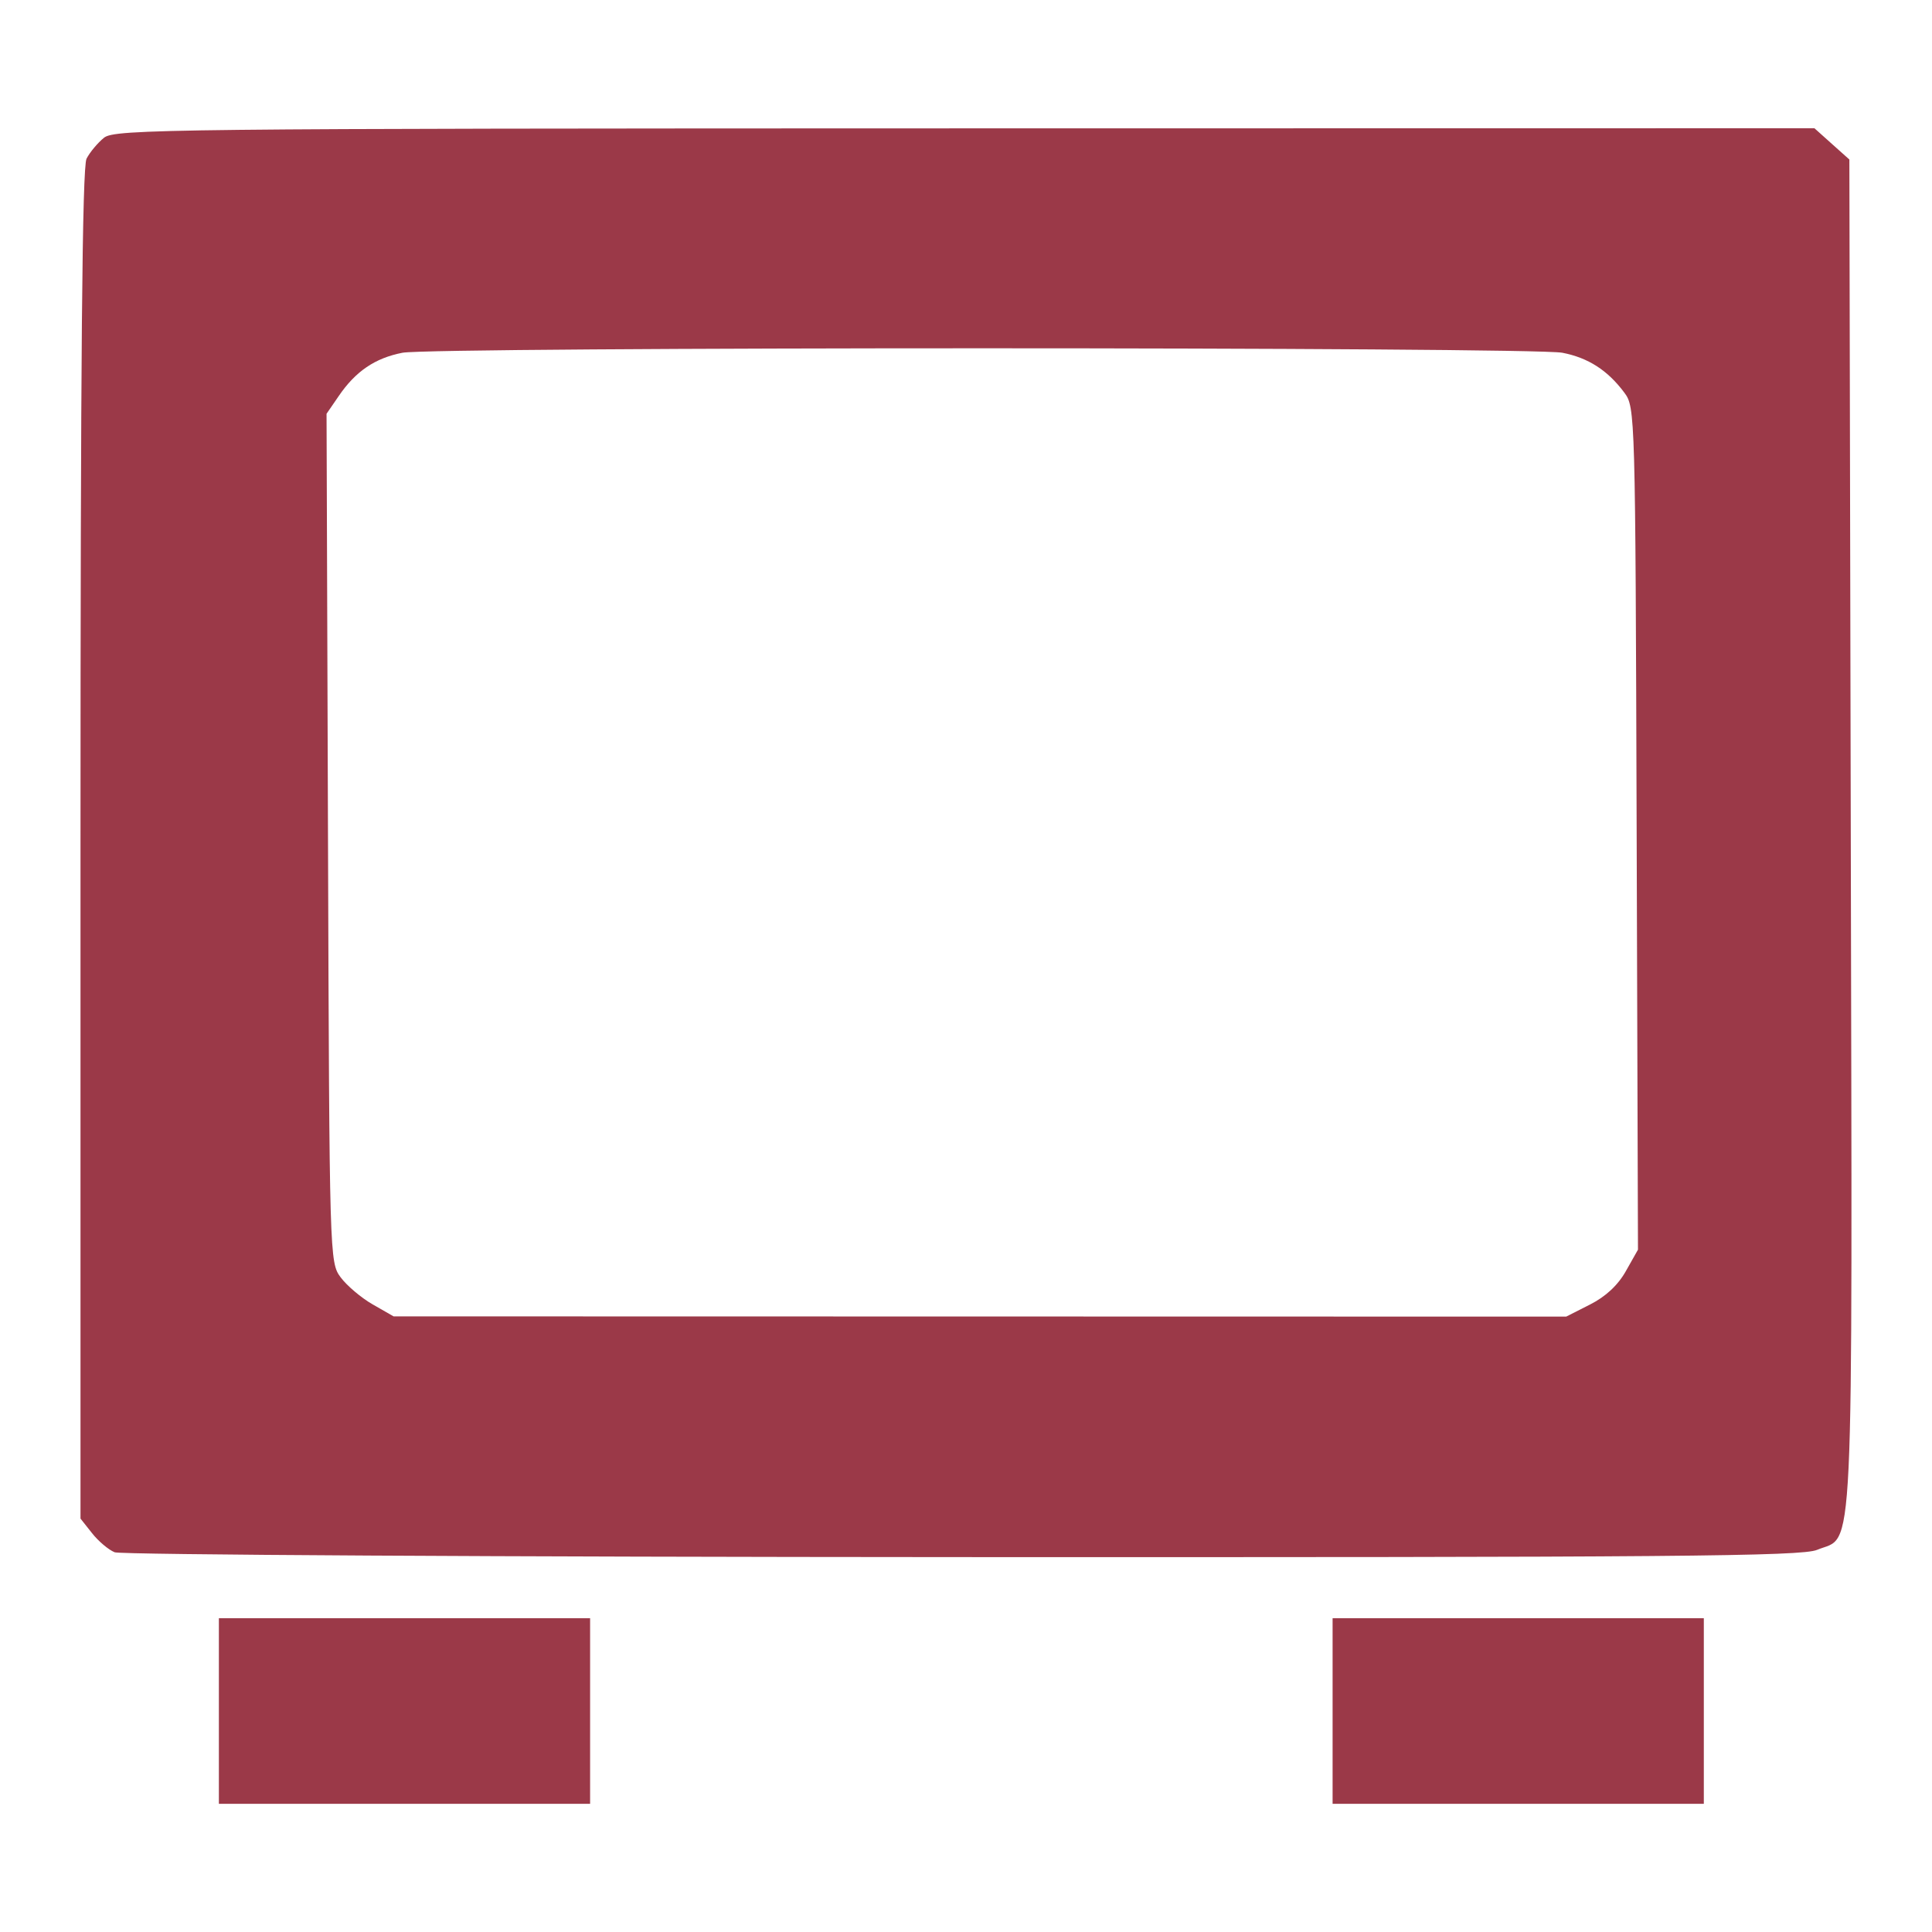 <svg xmlns="http://www.w3.org/2000/svg" xmlns:xlink="http://www.w3.org/1999/xlink" width="48" height="48">
  <defs id="acyl-settings">
    <linearGradient id="acyl-gradient" x1="0%" x2="0%" y1="0%" y2="100%">
      <stop offset="100%" style="stop-color:#9B3948;stop-opacity:1"/>
    </linearGradient>
    <g id="acyl-filter">
  </g>
    <g id="acyl-drawing">
      <path d="m 45.079,3.186 -21.107,0.003 C 4.174,3.192 2.849,3.207 2.583,3.423 2.427,3.549 2.232,3.783 2.15,3.942 2.043,4.152 2,8.908 2,20.981 v 16.748 l 0.285,0.36 c 0.156,0.199 0.41,0.415 0.564,0.477 0.154,0.062 9.633,0.115 21.062,0.12 17.673,0.007 20.848,-0.019 21.233,-0.18 0.934,-0.39 0.876,0.845 0.838,-17.771 L 45.947,3.963 45.514,3.576 Z M 24.407,8.653 c 7.015,0 14.03,0.038 14.409,0.111 0.641,0.124 1.125,0.434 1.54,0.991 0.271,0.363 0.274,0.495 0.306,10.83 l 0.033,10.463 -0.3,0.531 c -0.196,0.35 -0.502,0.635 -0.892,0.832 l -0.591,0.3 -14.568,-0.003 -14.565,-0.003 -0.519,-0.297 c -0.286,-0.163 -0.642,-0.466 -0.796,-0.672 -0.276,-0.373 -0.28,-0.452 -0.315,-10.914 L 8.113,10.28 8.416,9.839 C 8.834,9.225 9.319,8.896 9.999,8.764 10.377,8.691 17.392,8.653 24.407,8.653 Z M 5.438,40.203 v 4.612 h 9.223 v -4.612 z m 27.67,0 v 4.612 h 9.223 v -4.612 z" id="path-main"/>
    </g>
  </defs>
  <g id="acyl-visual">
    <use id="visible1" style="fill:url(#acyl-gradient)" xlink:href="#acyl-drawing"/>
  </g>
</svg>
